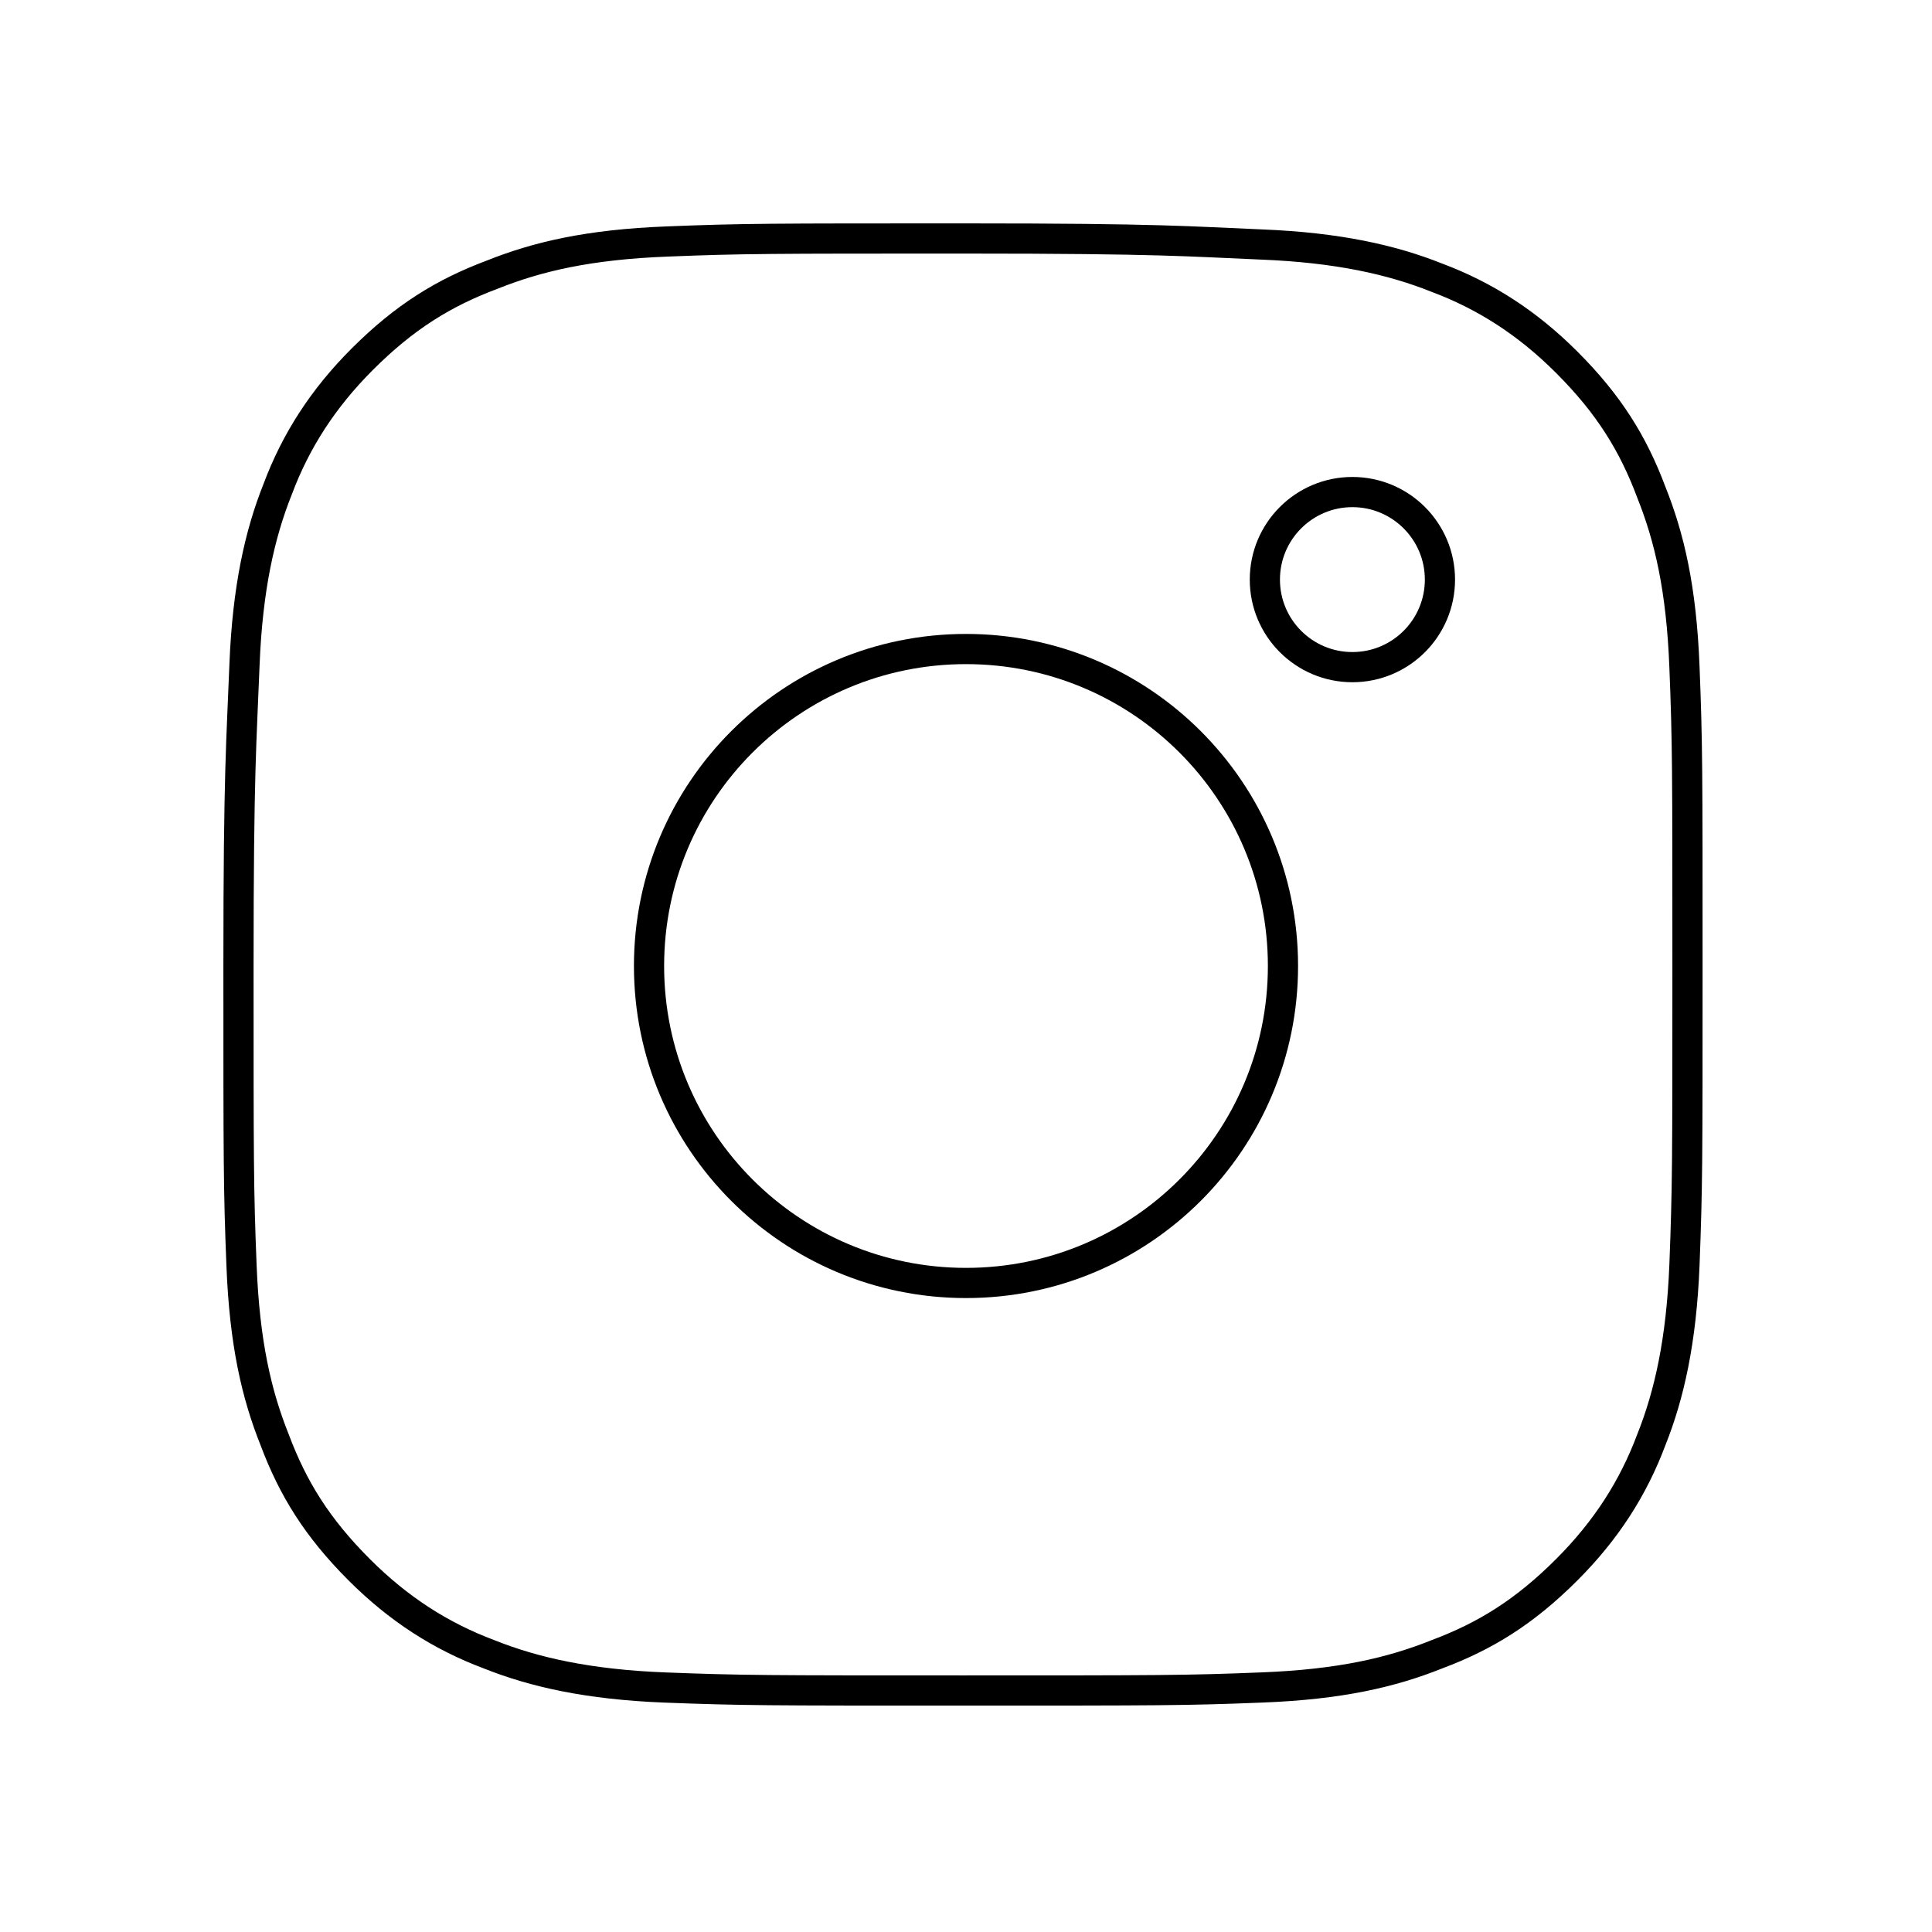 <!--Generator: Adobe Illustrator 16.0.3, SVG Export Plug-In . SVG Version: 6.00 Build 0)--><svg xmlns="http://www.w3.org/2000/svg" width="64" height="64"><g fill="none" stroke="#000" stroke-linecap="round" stroke-linejoin="round" stroke-miterlimit="10"><path d="M32 7.9c-6.5 0-7.4 0-9.9.1-2.6.1-4.3.5-5.8 1.1-1.6.6-2.9 1.4-4.3 2.8-1.3 1.3-2.2 2.7-2.8 4.3-.6 1.5-1 3.3-1.1 5.8-.1 2.6-.2 3.5-.2 10s0 7.4.1 9.9c.1 2.6.5 4.3 1.1 5.8.6 1.6 1.4 2.9 2.8 4.3 1.3 1.3 2.7 2.2 4.3 2.8 1.5.6 3.3 1 5.8 1.1 2.6.1 3.4.1 9.9.1s7.4 0 9.9-.1c2.6-.1 4.3-.5 5.8-1.1 1.6-.6 2.9-1.4 4.3-2.8 1.3-1.3 2.2-2.7 2.8-4.3.6-1.5 1-3.3 1.1-5.8.1-2.6.1-3.4.1-9.9s0-7.4-.1-9.9c-.1-2.6-.5-4.3-1.1-5.8-.6-1.6-1.4-2.9-2.8-4.3-1.3-1.3-2.7-2.2-4.3-2.8-1.5-.6-3.3-1-5.8-1.1-2.4-.1-3.3-.2-9.8-.2h0z"/><path d="M32 21.5c-5.8 0-10.5 4.7-10.5 10.5S26.2 42.5 32 42.5 42.5 37.8 42.5 32 37.8 21.5 32 21.5z"/><circle cx="44.8" cy="19.2" r="2.9"/></g></svg>